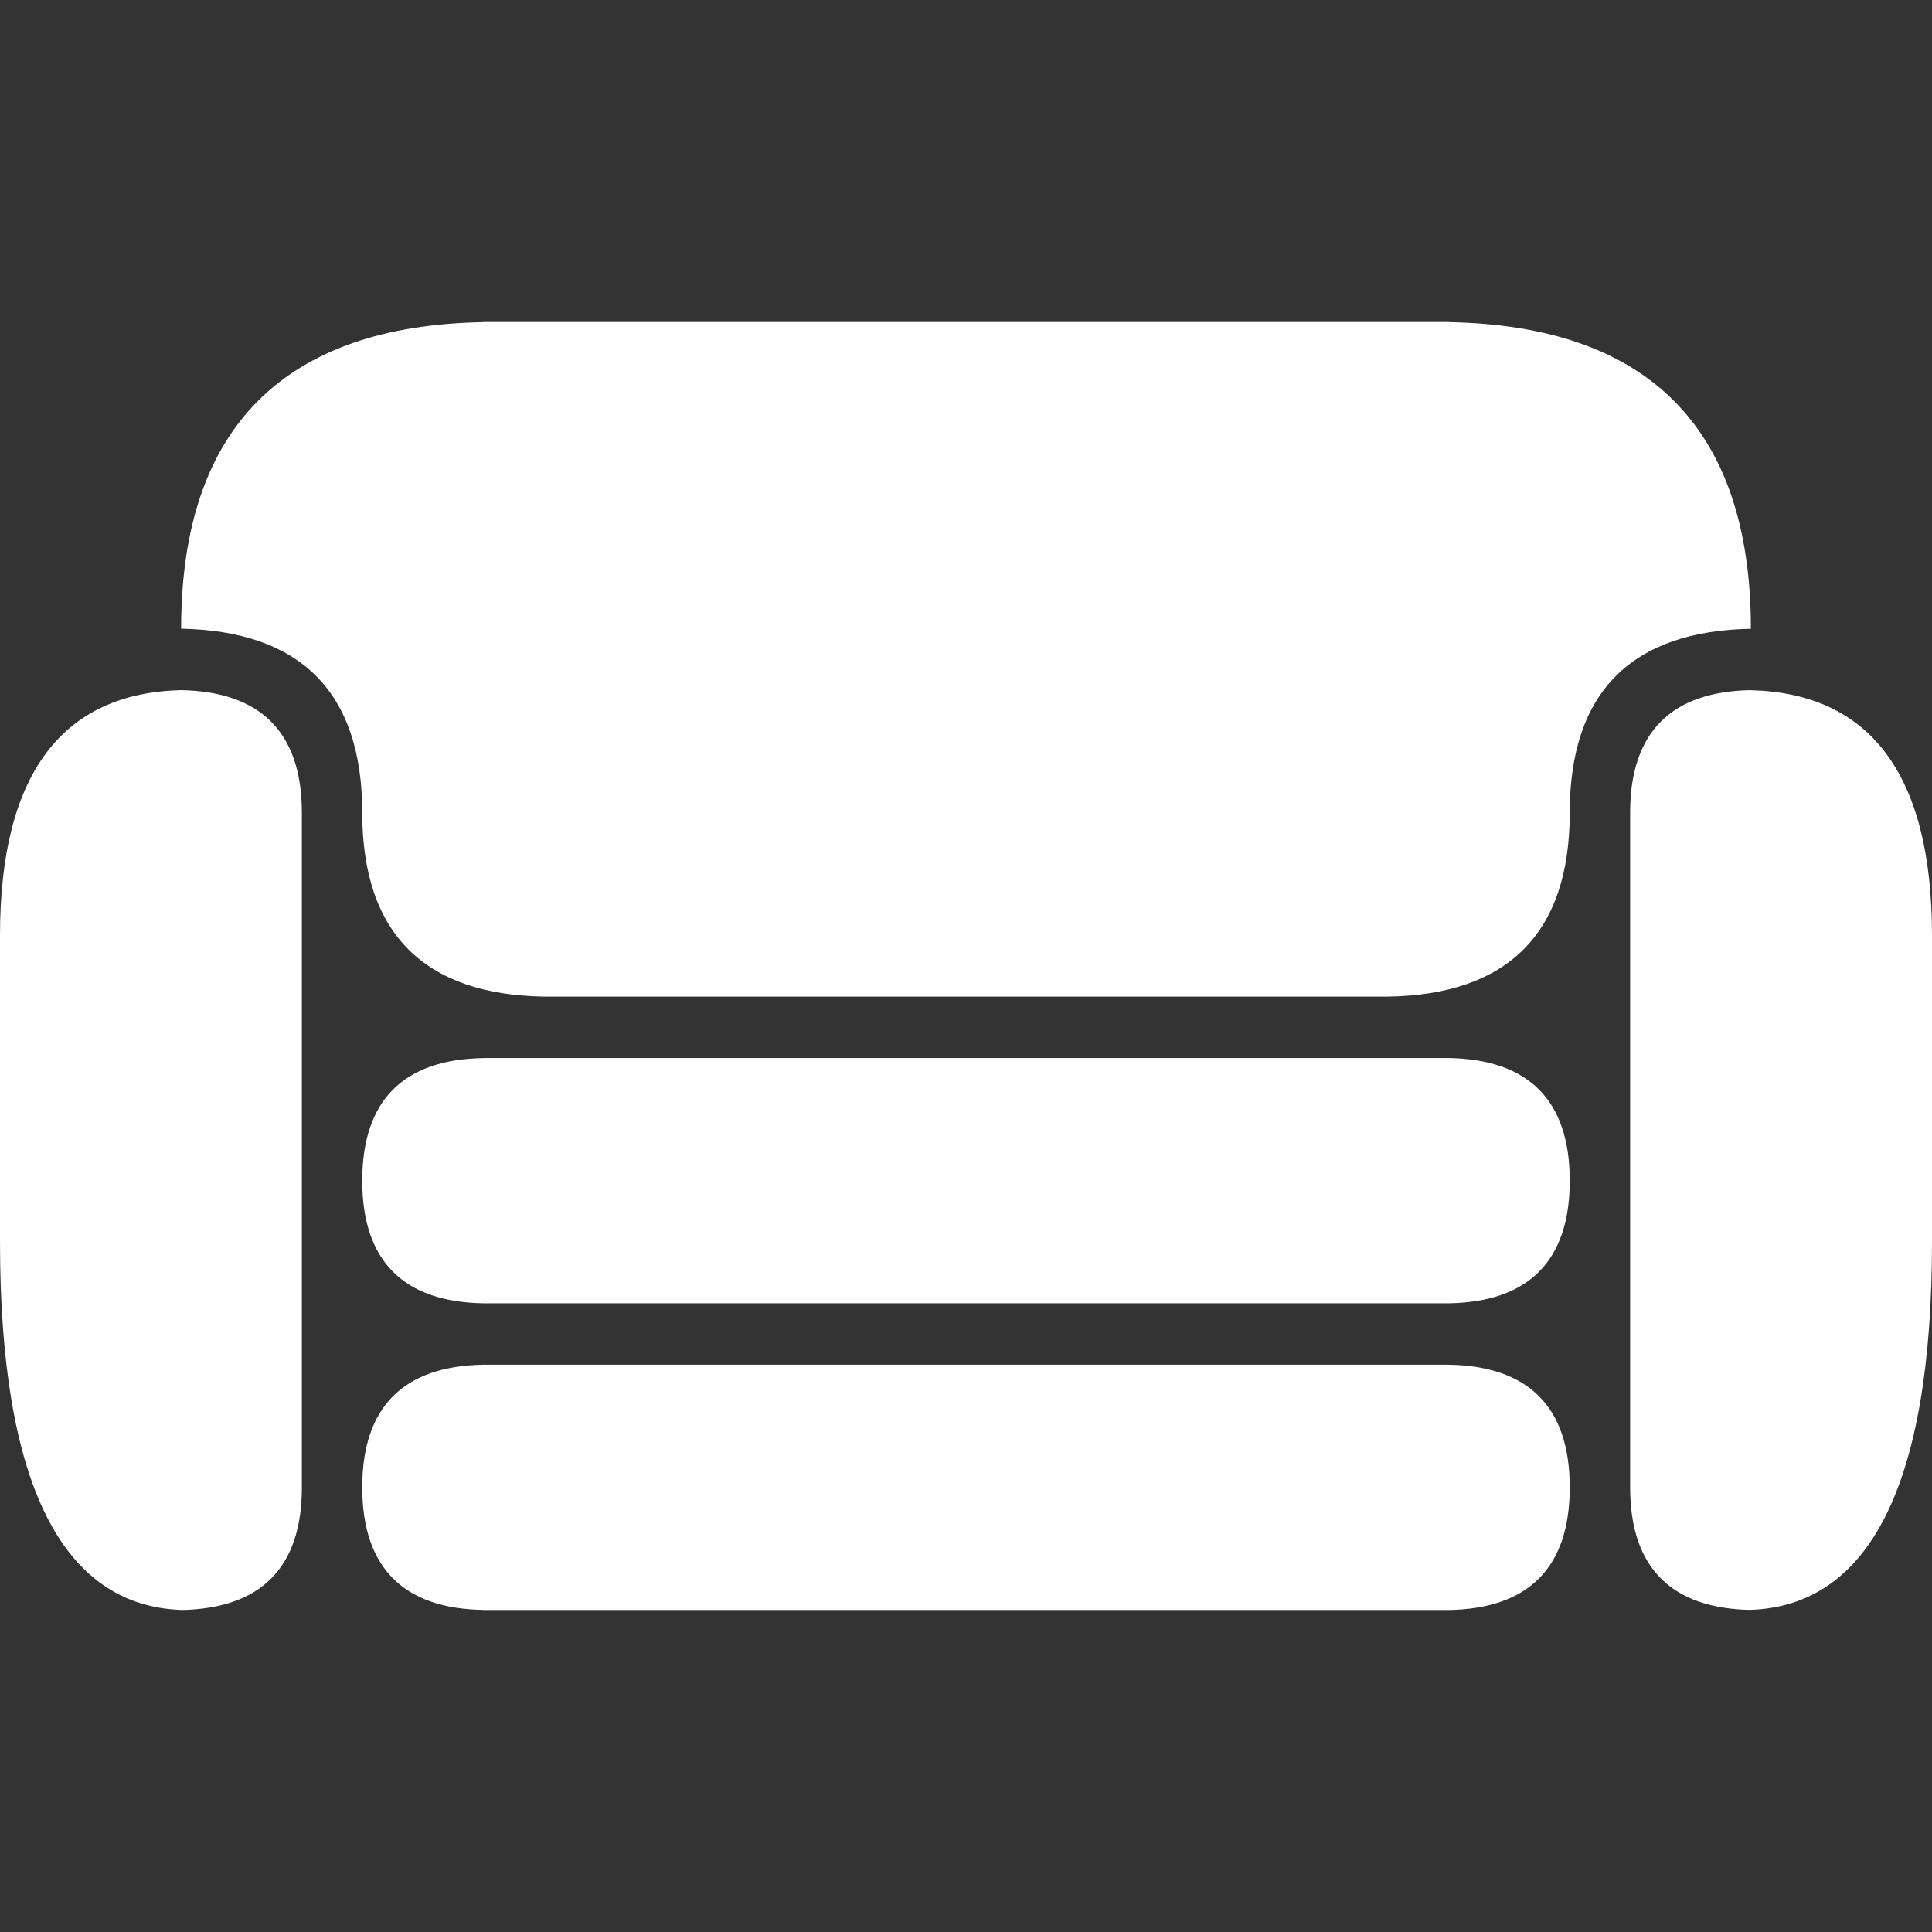 <svg viewBox="0 0 24 24" xmlns="http://www.w3.org/2000/svg">
  <rect x="0" y="0" width="24" height="24" fill="#333333" stroke="none"/>
  <path
    d="M19.5 14.667c0 1.01-.524 1.505-1.5 1.523H6c-.976-.018-1.5-.513-1.5-1.523 0-1.01.524-1.506 1.5-1.523v-.001h12c.976.018 1.5.513 1.5 1.524zM18 16.953H6c-.976.018-1.5.513-1.5 1.523 0 1.01.524 1.506 1.5 1.523V20h12c.976-.018 1.5-.513 1.5-1.524 0-1.01-.524-1.505-1.5-1.523zm3.75-8.38c-.976.017-1.5.512-1.5 1.522v8.381c0 1.01.524 1.506 1.5 1.523v-.001c1.464-.053 2.25-1.538 2.25-4.57V11.62c0-2.02-.786-3.01-2.25-3.046zm-19.5 0C.786 8.608 0 9.598 0 11.62v3.81c0 3.03.786 4.516 2.25 4.569v.001c.976-.017 1.5-.512 1.5-1.523v-8.38c0-1.011-.524-1.506-1.5-1.524zm19.5-.763c0-2.526-1.31-3.764-3.75-3.808V4H6v.002c-2.44.044-3.75 1.282-3.75 3.808 1.464.027 2.25.77 2.25 2.285 0 1.516.786 2.259 2.25 2.285h10.5c1.464-.026 2.25-.77 2.25-2.285 0-1.515.786-2.258 2.25-2.284V7.81z"
    fill="#fff"
  ></path>
</svg>
